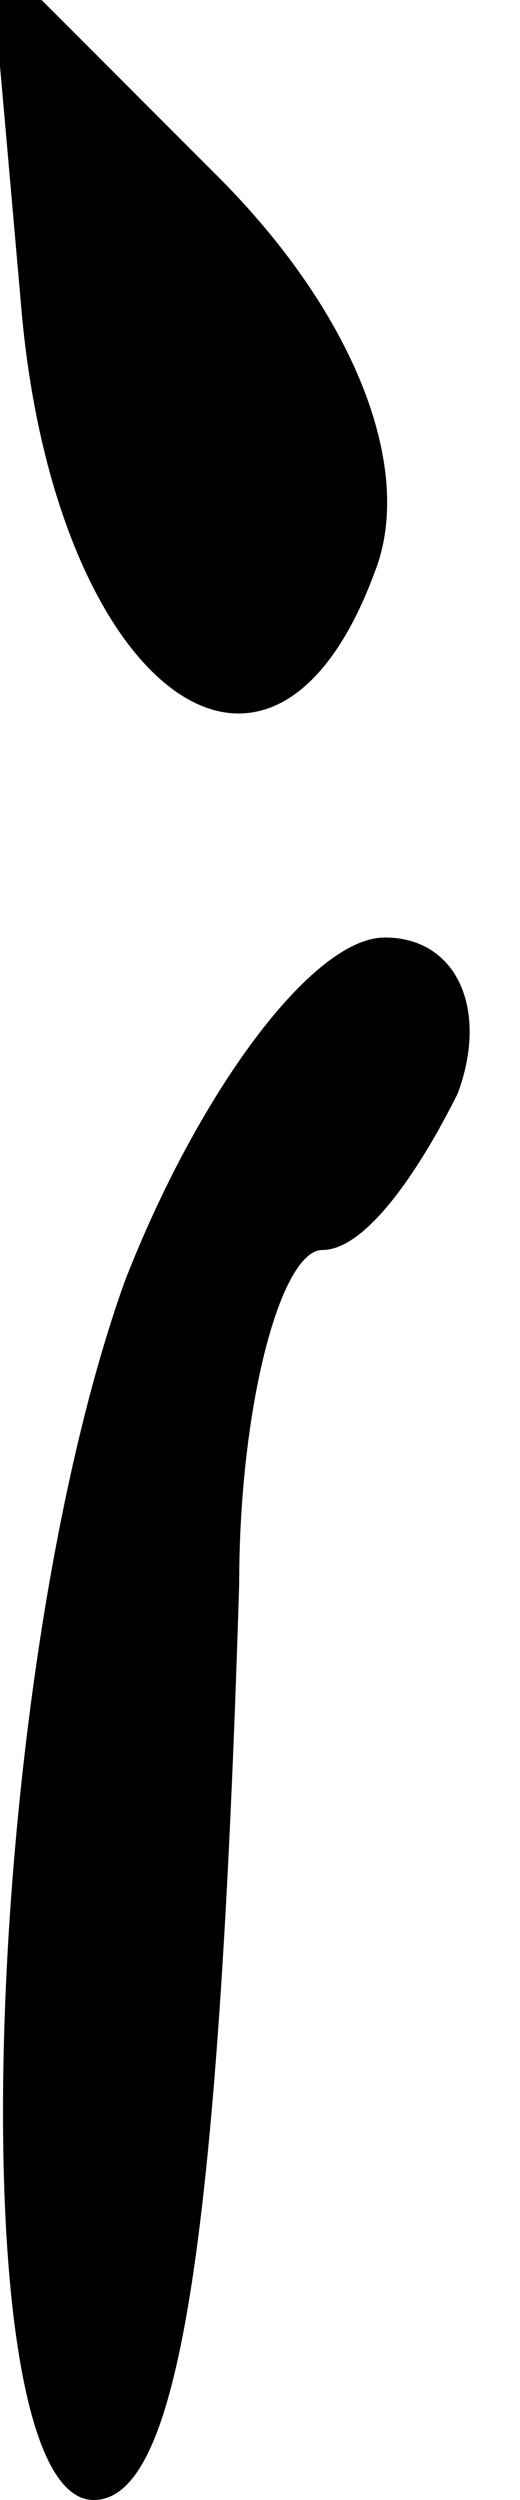 <?xml version="1.0" standalone="no"?>
<!DOCTYPE svg PUBLIC "-//W3C//DTD SVG 20010904//EN"
 "http://www.w3.org/TR/2001/REC-SVG-20010904/DTD/svg10.dtd">
<svg version="1.0" xmlns="http://www.w3.org/2000/svg"
 width="5pt" height="24pt" viewBox="0 0 5 24"
 preserveAspectRatio="xMidYMid meet">
<g transform="translate(0,24) scale(0.1,-0.1)"
fill="#000000" stroke="none">
<path fill="#000000" stroke="none" d="M2 211 c3 -37 24 -53 34 -26 4 10 -2
25 -15 38 l-22 22 3 -34z"/>
<path fill="#000000" stroke="none" d="M12 117 c-14 -39 -16 -117 -3 -117 8 0
12 23 14 88 0 17 4 32 8 32 4 0 9 7 13 15 3 8 0 15 -7 15 -7 0 -18 -15 -25
-33z"/>
</g>
</svg>

